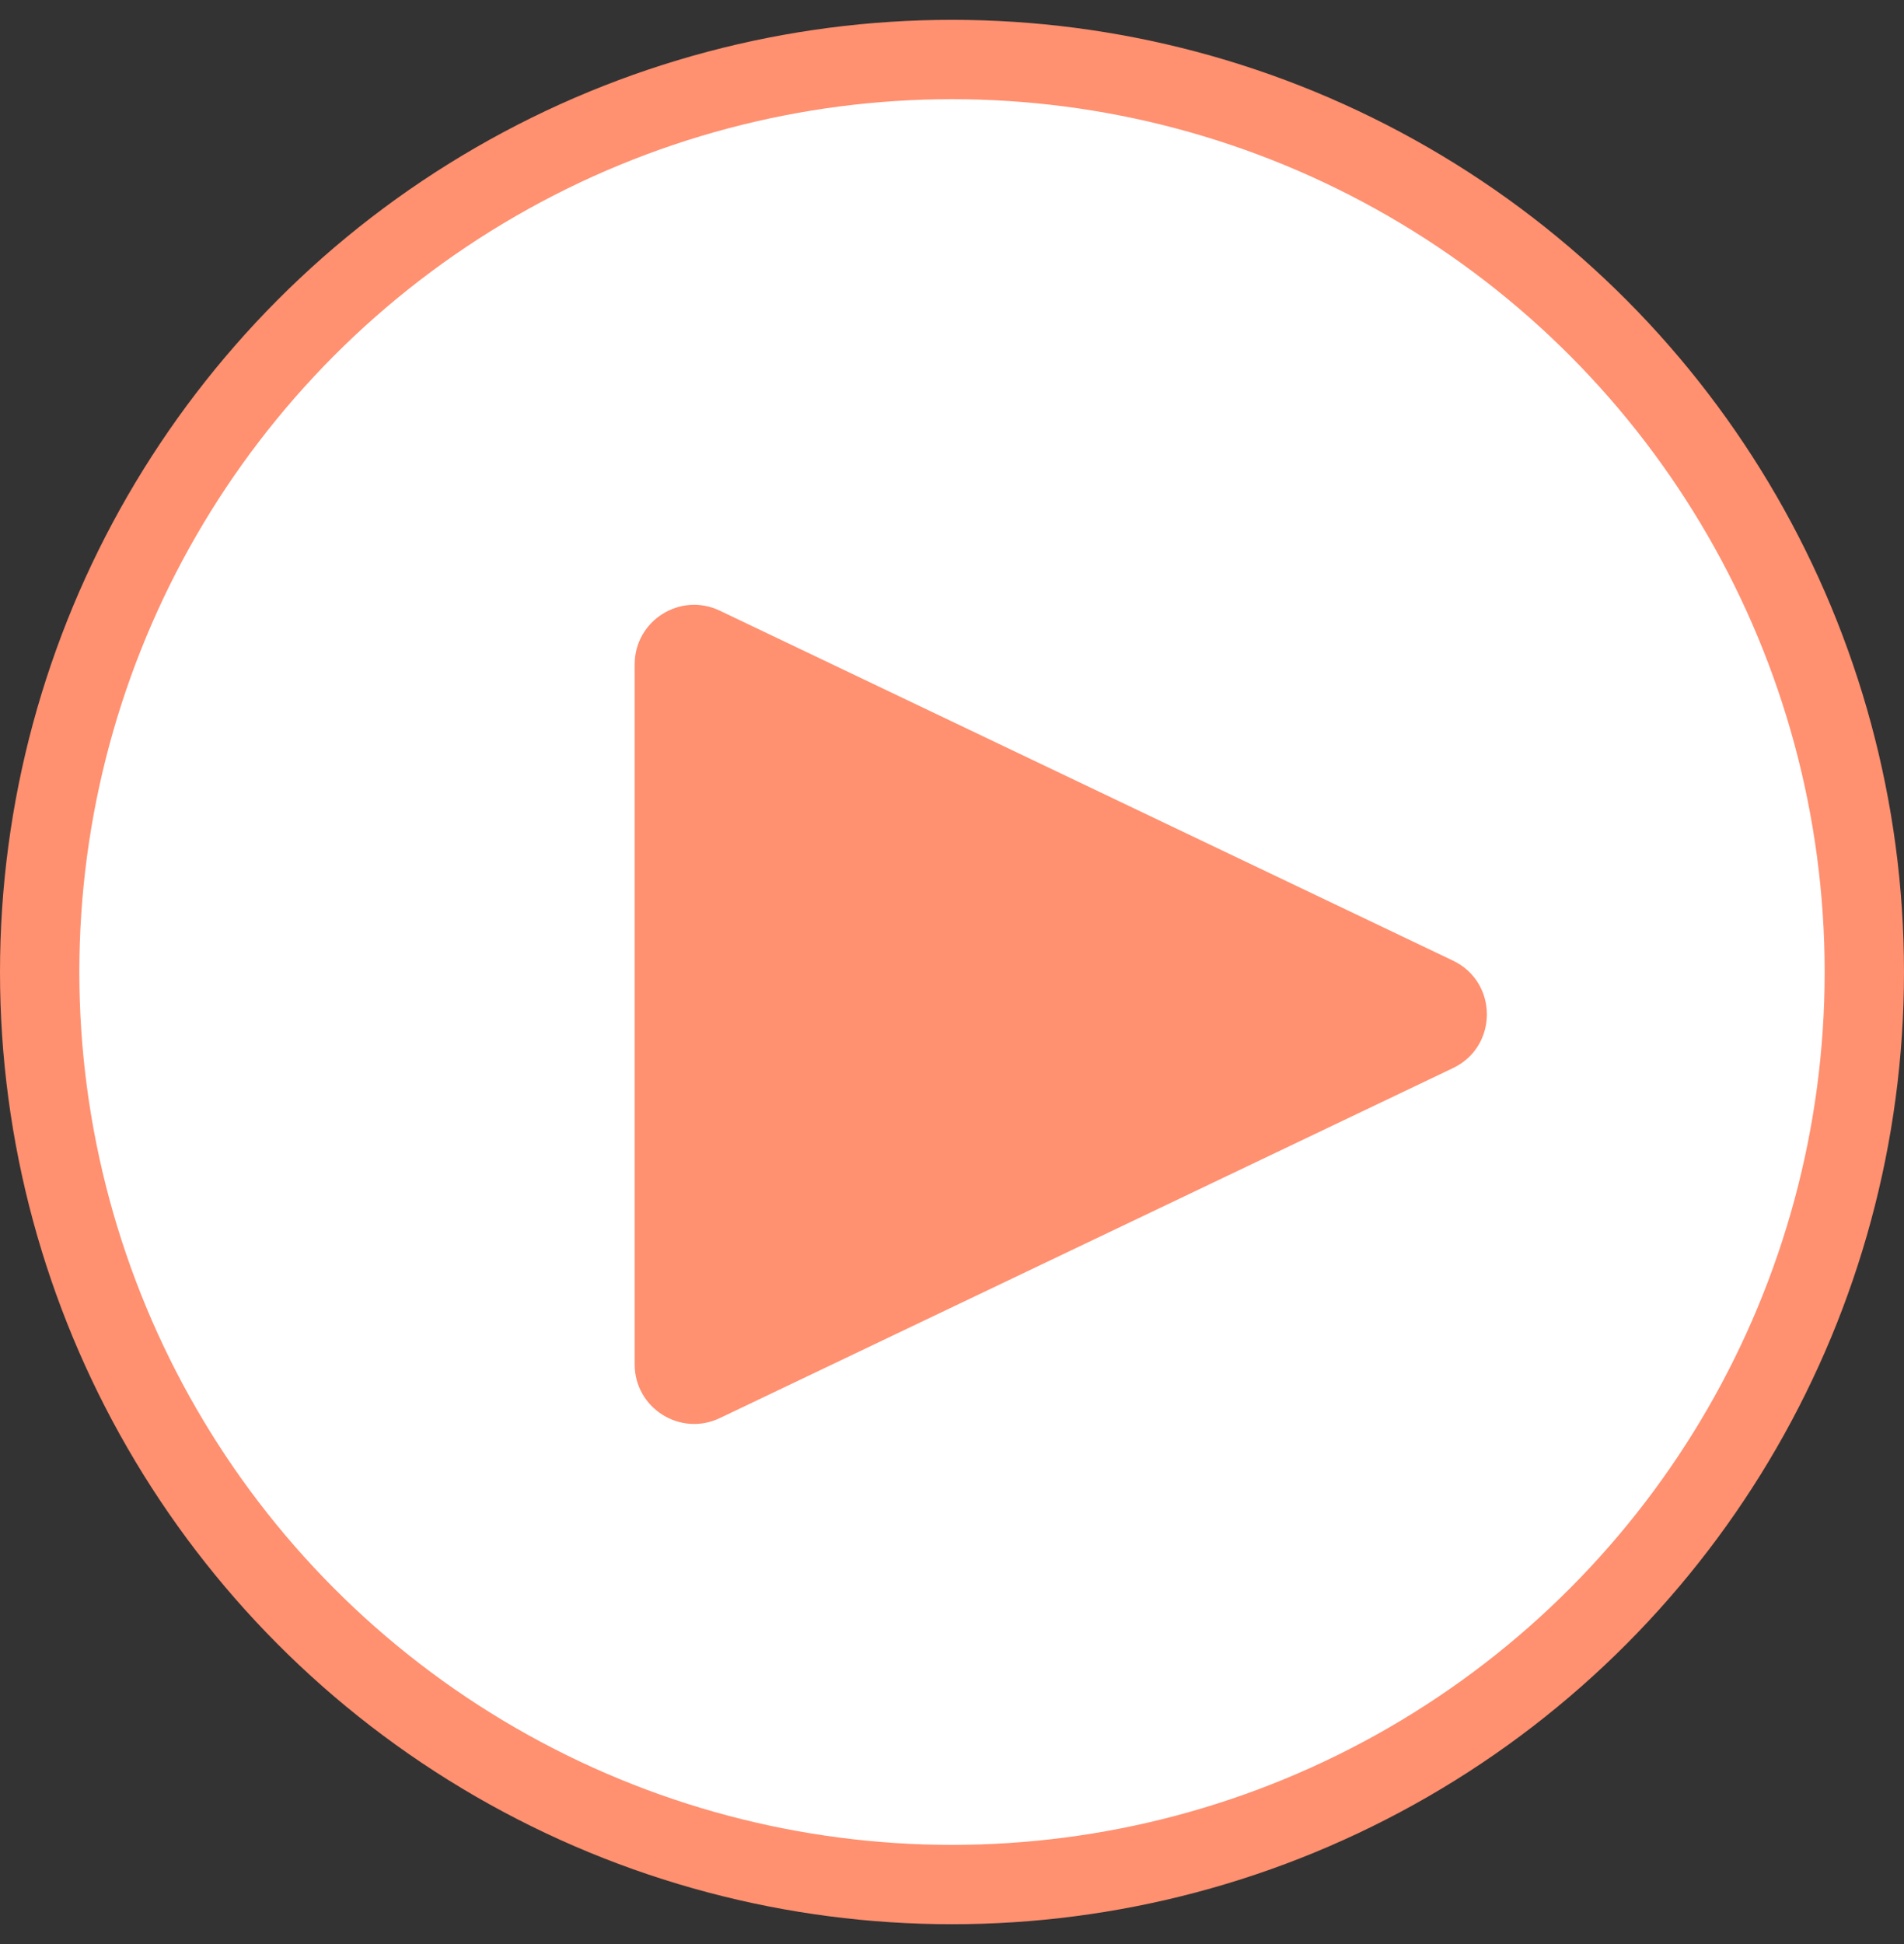 <svg width="48" height="49" viewBox="0 0 48 49" fill="none" xmlns="http://www.w3.org/2000/svg">
<rect x="0" y="0" width="48" height="49" fill="#333333" stroke="none"/>
<circle cx="24" cy="24.5" r="23" fill="white" stroke="#FF9070" stroke-width="2"/>
<path d="M36.63 24.213L18.146 15.392C17.151 14.916 16 15.642 16 16.745V34.389C16 35.492 17.151 36.218 18.146 35.743L36.63 26.921C37.769 26.378 37.769 24.757 36.63 24.213Z" fill="#FF9070"/>
</svg>
